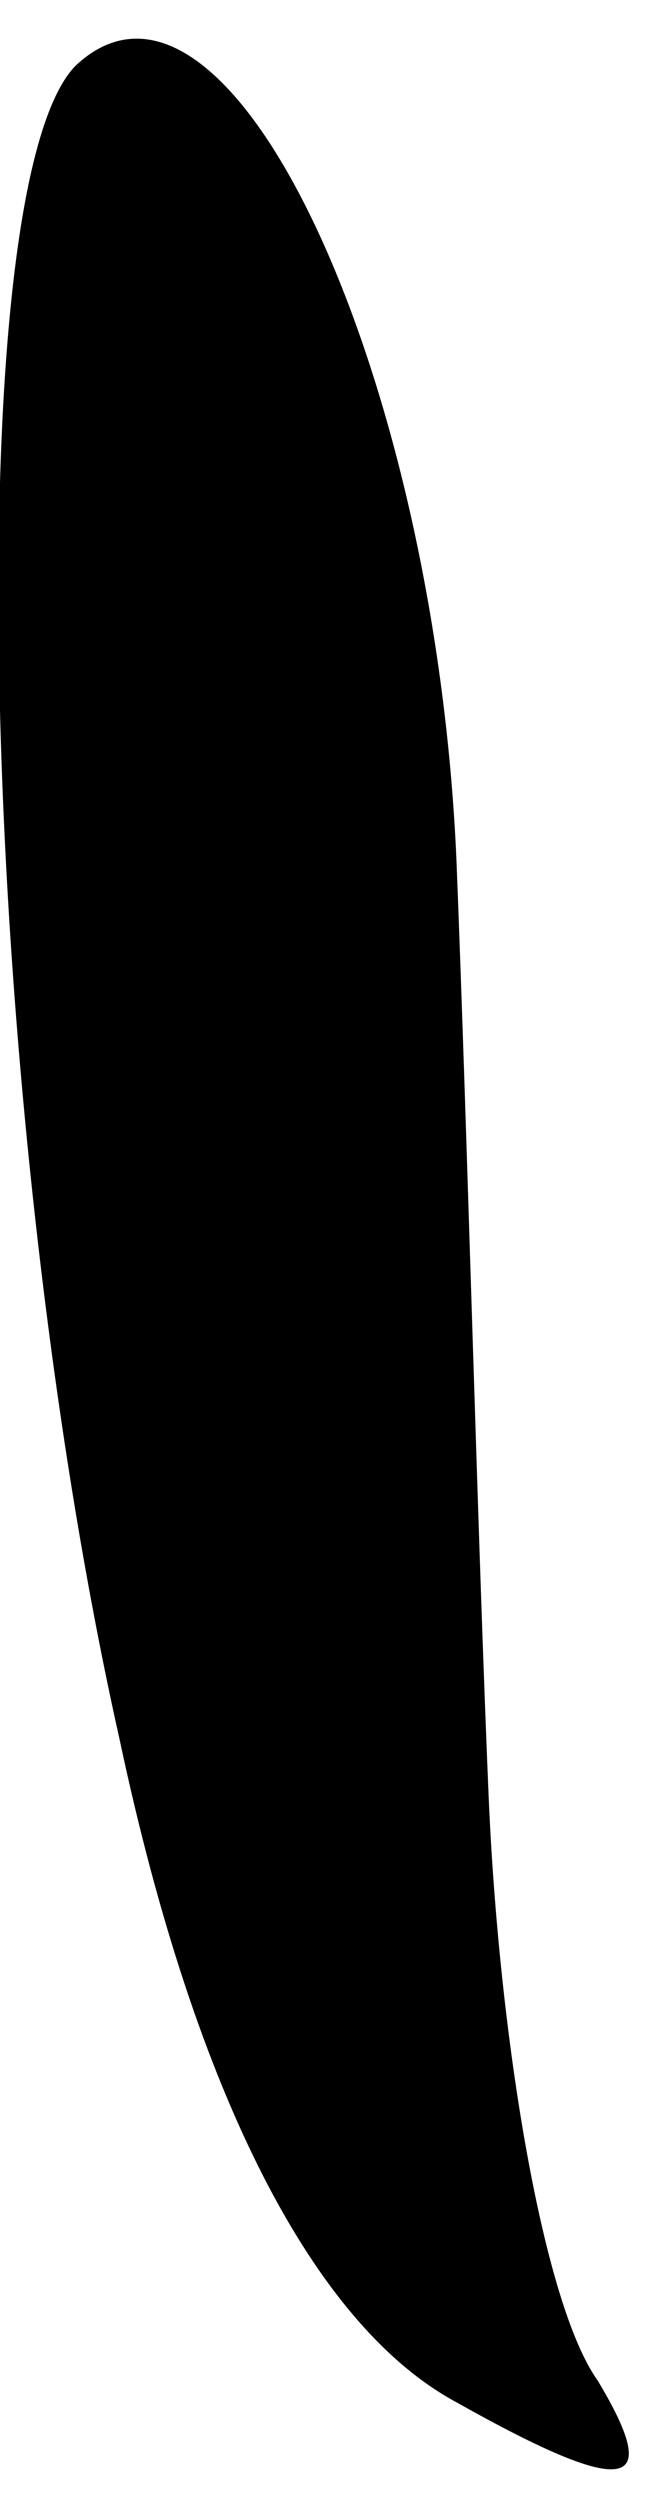 <?xml version="1.0" standalone="no"?>
<!DOCTYPE svg PUBLIC "-//W3C//DTD SVG 20010904//EN"
 "http://www.w3.org/TR/2001/REC-SVG-20010904/DTD/svg10.dtd">
<svg version="1.0" xmlns="http://www.w3.org/2000/svg"
 width="6pt" height="23pt" viewBox="0 0 6 23"
 preserveAspectRatio="xMidYMid meet">
<g transform="translate(0,23) scale(0.1,-0.1)"
fill="#000000" stroke="none">
<path fill="#000000" stroke="none" d="M7 224 c-11 -11 -9 -96 4 -154 7 -33
18 -54 31 -61 16 -9 19 -8 13 2 -5 7 -9 31 -10 53 -1 23 -2 62 -3 87 -2 45
-21 86 -35 73z"/>
</g>
</svg>
